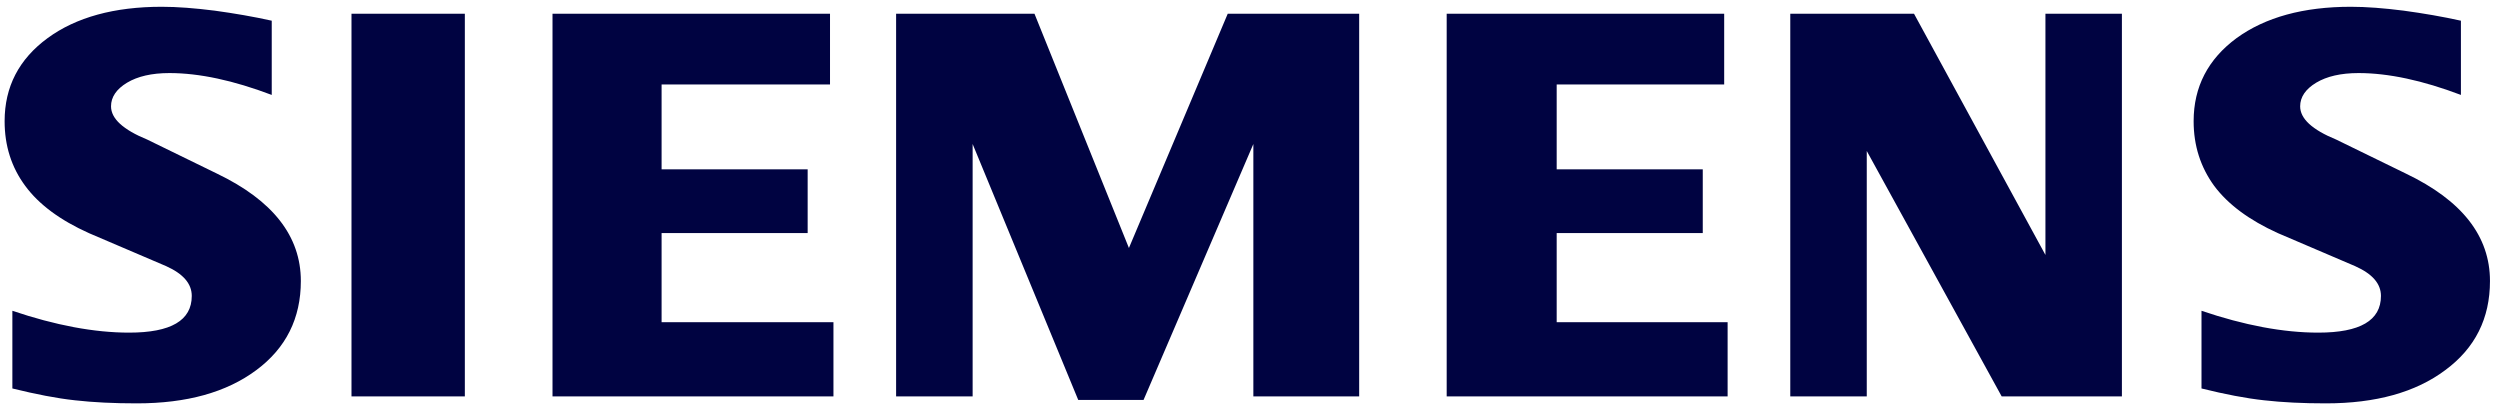 <svg width="190" height="31" viewBox="0 0 190 31" fill="none" xmlns="http://www.w3.org/2000/svg">
<g clip-path="url(#clip0_811_451)">
<path fill-rule="evenodd" clip-rule="evenodd" d="M187.03 1.573V7.214C184.115 6.111 181.52 5.553 179.25 5.553C177.904 5.553 176.833 5.803 176.028 6.286C175.223 6.773 174.812 7.373 174.812 8.08C174.812 9.021 175.721 9.858 177.552 10.608L182.841 13.189C187.117 15.233 189.238 17.948 189.238 21.358C189.238 24.194 188.113 26.454 185.842 28.128C183.588 29.819 180.553 30.656 176.775 30.656C175.032 30.656 173.466 30.581 172.076 30.423C170.685 30.273 169.087 29.964 167.314 29.523V23.619C170.565 24.722 173.524 25.28 176.19 25.28C179.37 25.28 180.952 24.356 180.952 22.491C180.952 21.562 180.304 20.813 178.988 20.226L173.114 17.715C170.947 16.732 169.336 15.541 168.281 14.13C167.243 12.706 166.716 11.074 166.716 9.209C166.716 6.598 167.812 4.495 169.979 2.897C172.163 1.31 175.061 0.515 178.664 0.515C179.835 0.515 181.184 0.619 182.679 0.81C184.186 1.015 185.635 1.264 187.03 1.573ZM20.652 1.573V7.214C17.737 6.111 15.147 5.553 12.876 5.553C11.527 5.553 10.46 5.803 9.654 6.286C8.849 6.773 8.438 7.373 8.438 8.08C8.438 9.021 9.36 9.858 11.19 10.608L16.479 13.189C20.739 15.233 22.864 17.948 22.864 21.358C22.864 24.194 21.735 26.454 19.481 28.128C17.21 29.819 14.192 30.656 10.402 30.656C8.658 30.656 7.088 30.581 5.698 30.423C4.307 30.273 2.725 29.964 0.94 29.523V23.619C4.203 24.722 7.163 25.28 9.812 25.28C12.992 25.28 14.574 24.356 14.574 22.491C14.574 21.562 13.93 20.813 12.627 20.226L6.752 17.715C4.569 16.732 2.958 15.541 1.92 14.13C0.865 12.706 0.351 11.074 0.351 9.209C0.351 6.598 1.438 4.495 3.618 2.897C5.785 1.31 8.687 0.515 12.291 0.515C13.474 0.515 14.806 0.619 16.318 0.81C17.812 1.015 19.261 1.264 20.652 1.573ZM35.328 1.044V30.127H26.713V1.043L35.328 1.044ZM63.342 30.127H41.991V1.043H63.081V6.419H50.281V12.868H61.382V17.715H50.281V24.485H63.342L63.342 30.127ZM68.104 30.127V1.043H78.62L85.798 18.847L93.308 1.043H103.297V30.127H95.255V10.945L86.911 30.393H81.945L73.92 10.945V30.127H68.104ZM131.299 30.127H109.948V1.043H131.038V6.419H118.308V12.868H129.41V17.715H118.308V24.485H131.299V30.127ZM161.265 30.127H152.128L141.874 11.474V30.127H136.061V1.043H145.465L155.453 19.376V1.044H161.265V30.127Z" fill="#000341"/>
</g>
<defs>
<clipPath id="clip0_811_451">
<rect width="188.888" height="30.159" fill="white" transform="translate(0.351 0.506)"/>
</clipPath>
</defs>
</svg>
